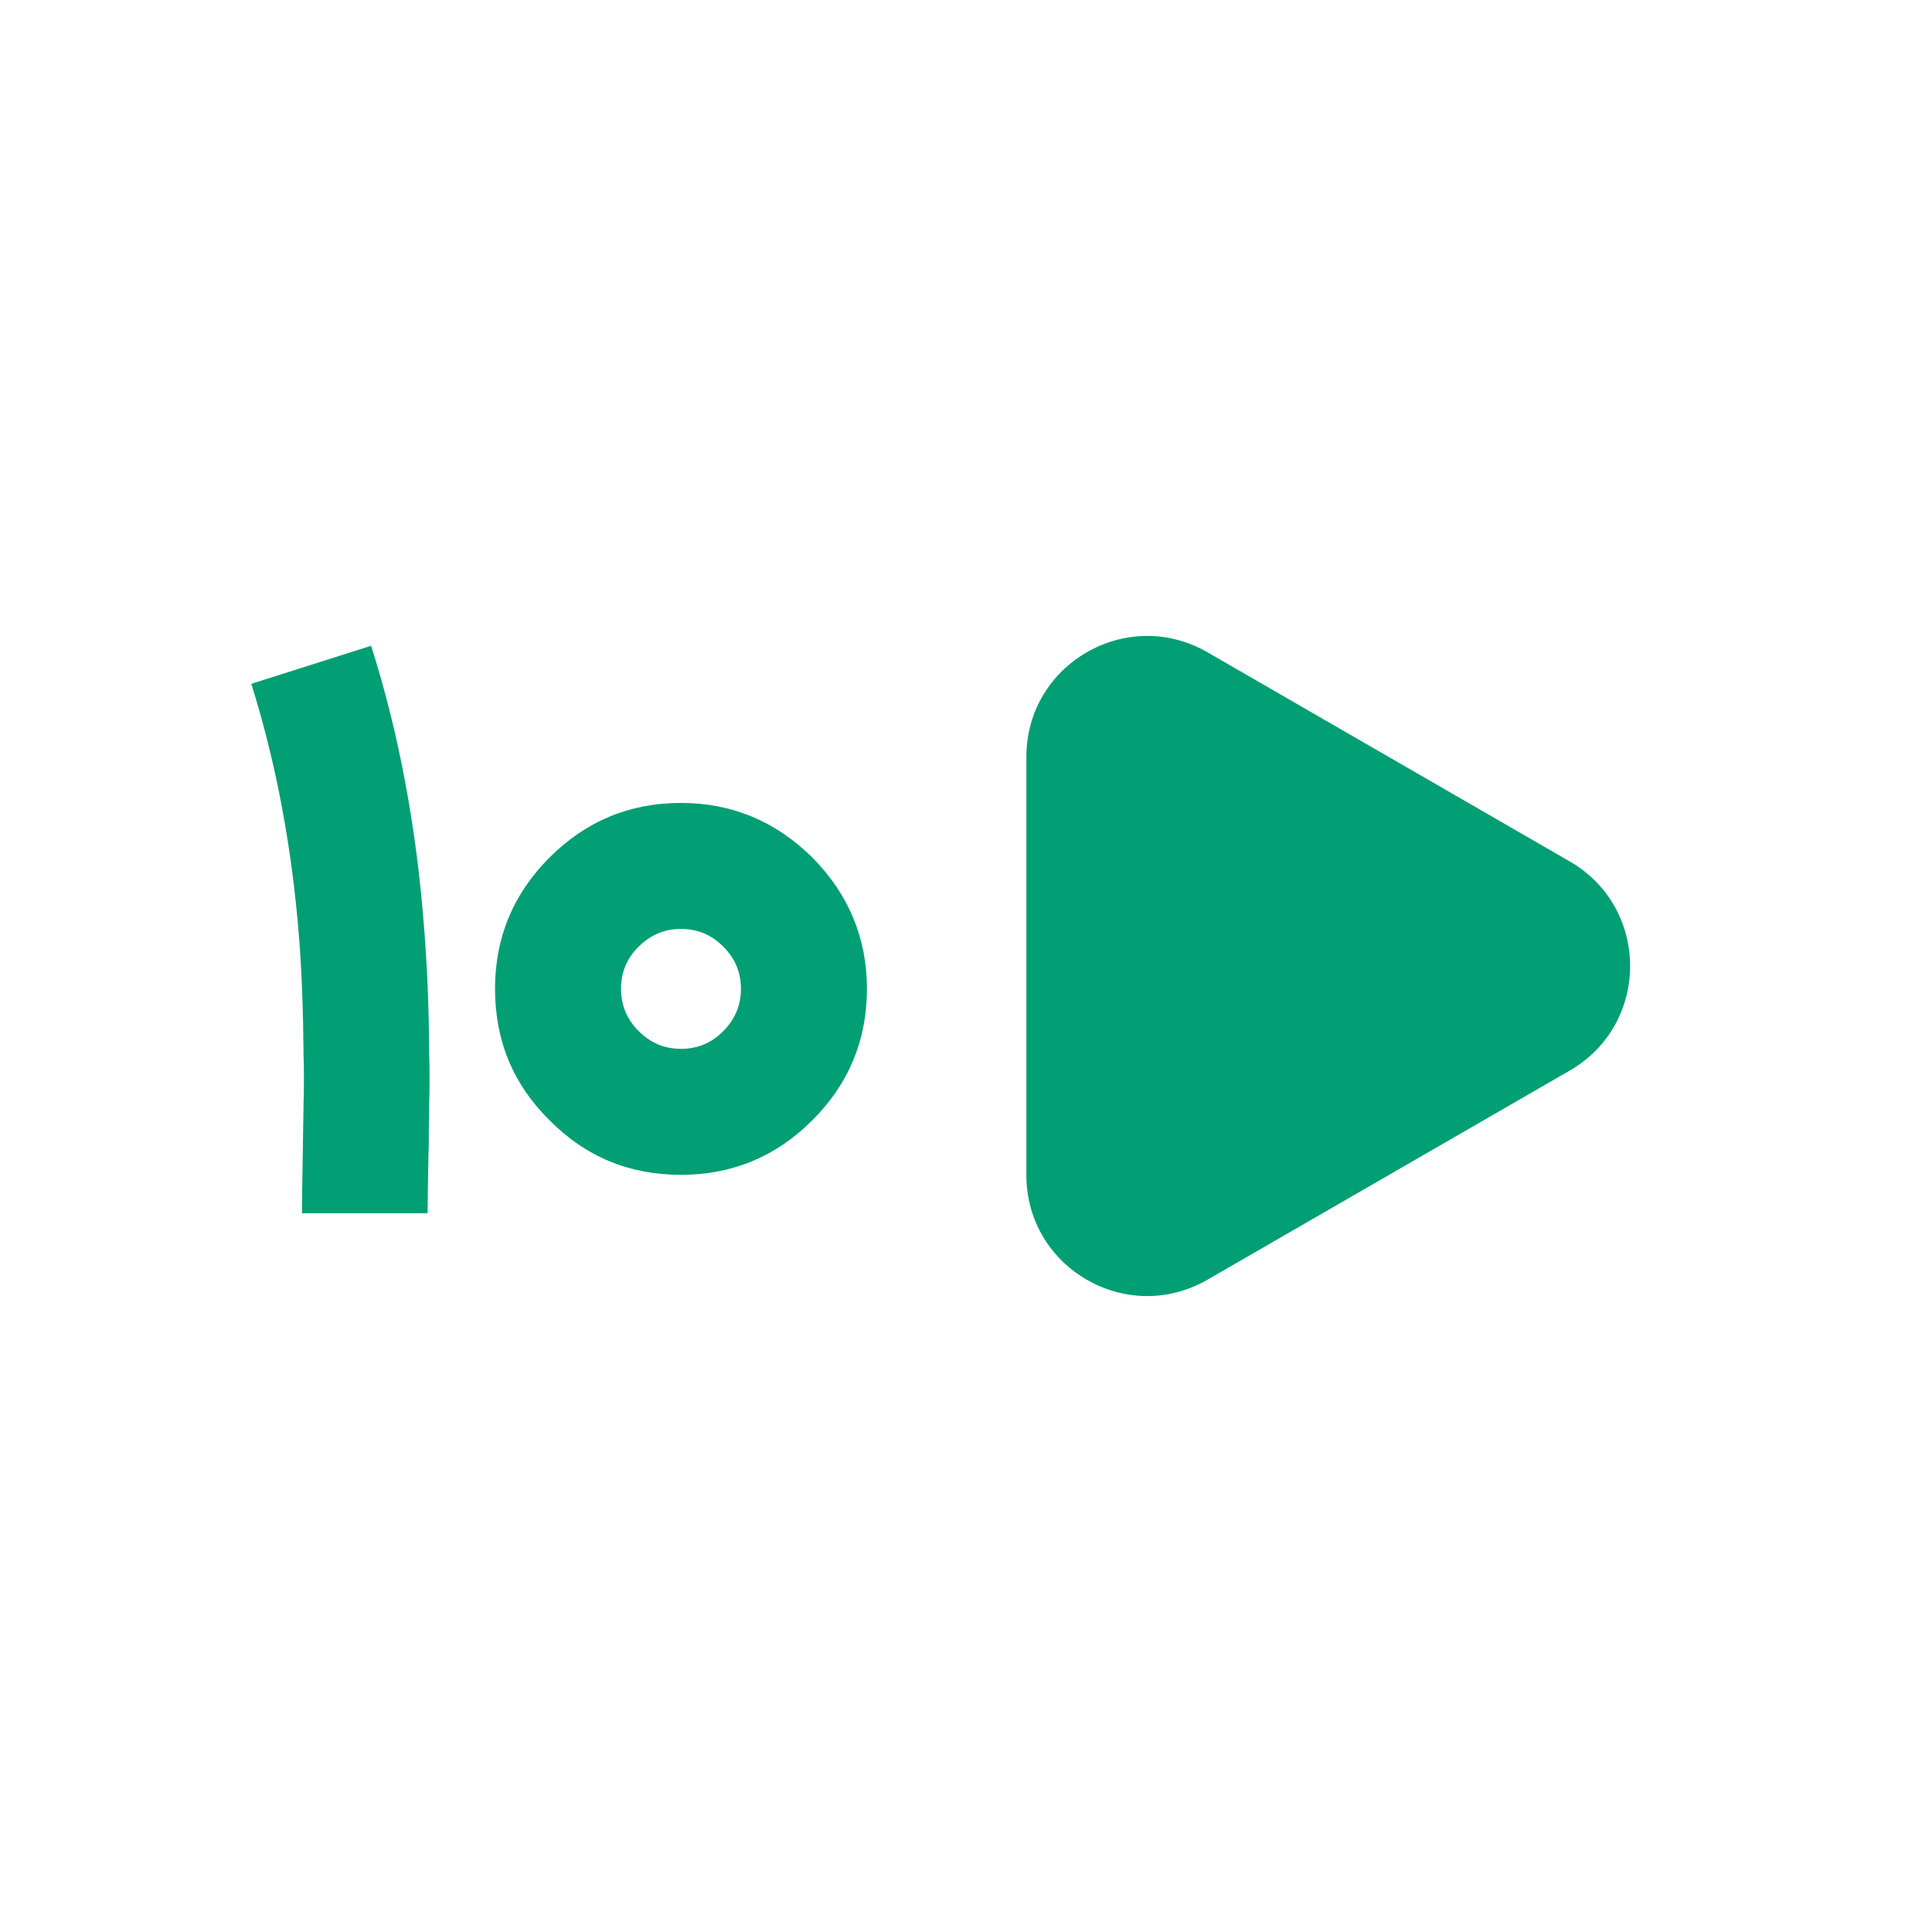 <svg width="32" height="32" viewBox="0 0 32 32" fill="none" xmlns="http://www.w3.org/2000/svg">
<path d="M26 14.268C27.333 15.038 27.333 16.962 26 17.732L20 21.196C18.667 21.966 17 21.004 17 19.464L17 12.536C17 10.996 18.667 10.034 20 10.804L26 14.268Z" fill="#029F74"/>
<path d="M5.002 20.095C5.002 19.904 5.006 19.576 5.015 19.109L5.027 18.314C5.032 18.157 5.034 18.008 5.034 17.868C5.034 17.724 5.032 17.586 5.027 17.454C5.023 16.78 5 16.152 4.957 15.571C4.839 14.048 4.573 12.633 4.162 11.326L6.147 10.696C6.606 12.139 6.898 13.702 7.026 15.386C7.076 16.023 7.104 16.701 7.108 17.423C7.113 17.563 7.115 17.707 7.115 17.855C7.115 18.008 7.113 18.165 7.108 18.326C7.108 18.458 7.106 18.6 7.102 18.753V18.95L7.096 19.147C7.087 19.605 7.083 19.922 7.083 20.095H5.002Z" fill="#029F74"/>
<path d="M11.279 17.372C11.555 17.372 11.788 17.274 11.979 17.079C12.174 16.884 12.272 16.651 12.272 16.379C12.272 16.103 12.174 15.87 11.979 15.679C11.788 15.484 11.555 15.386 11.279 15.386C11.007 15.386 10.774 15.484 10.579 15.679C10.384 15.87 10.286 16.103 10.286 16.379C10.286 16.651 10.384 16.884 10.579 17.079C10.774 17.274 11.007 17.372 11.279 17.372ZM11.279 13.299C12.119 13.299 12.844 13.6 13.455 14.203C14.058 14.814 14.359 15.539 14.359 16.379C14.359 17.228 14.058 17.953 13.455 18.555C12.853 19.158 12.127 19.459 11.279 19.459C10.422 19.459 9.696 19.158 9.102 18.555C8.5 17.962 8.199 17.236 8.199 16.379C8.199 15.531 8.5 14.805 9.102 14.203C9.705 13.6 10.43 13.299 11.279 13.299Z" fill="#029F74"/>
</svg>

